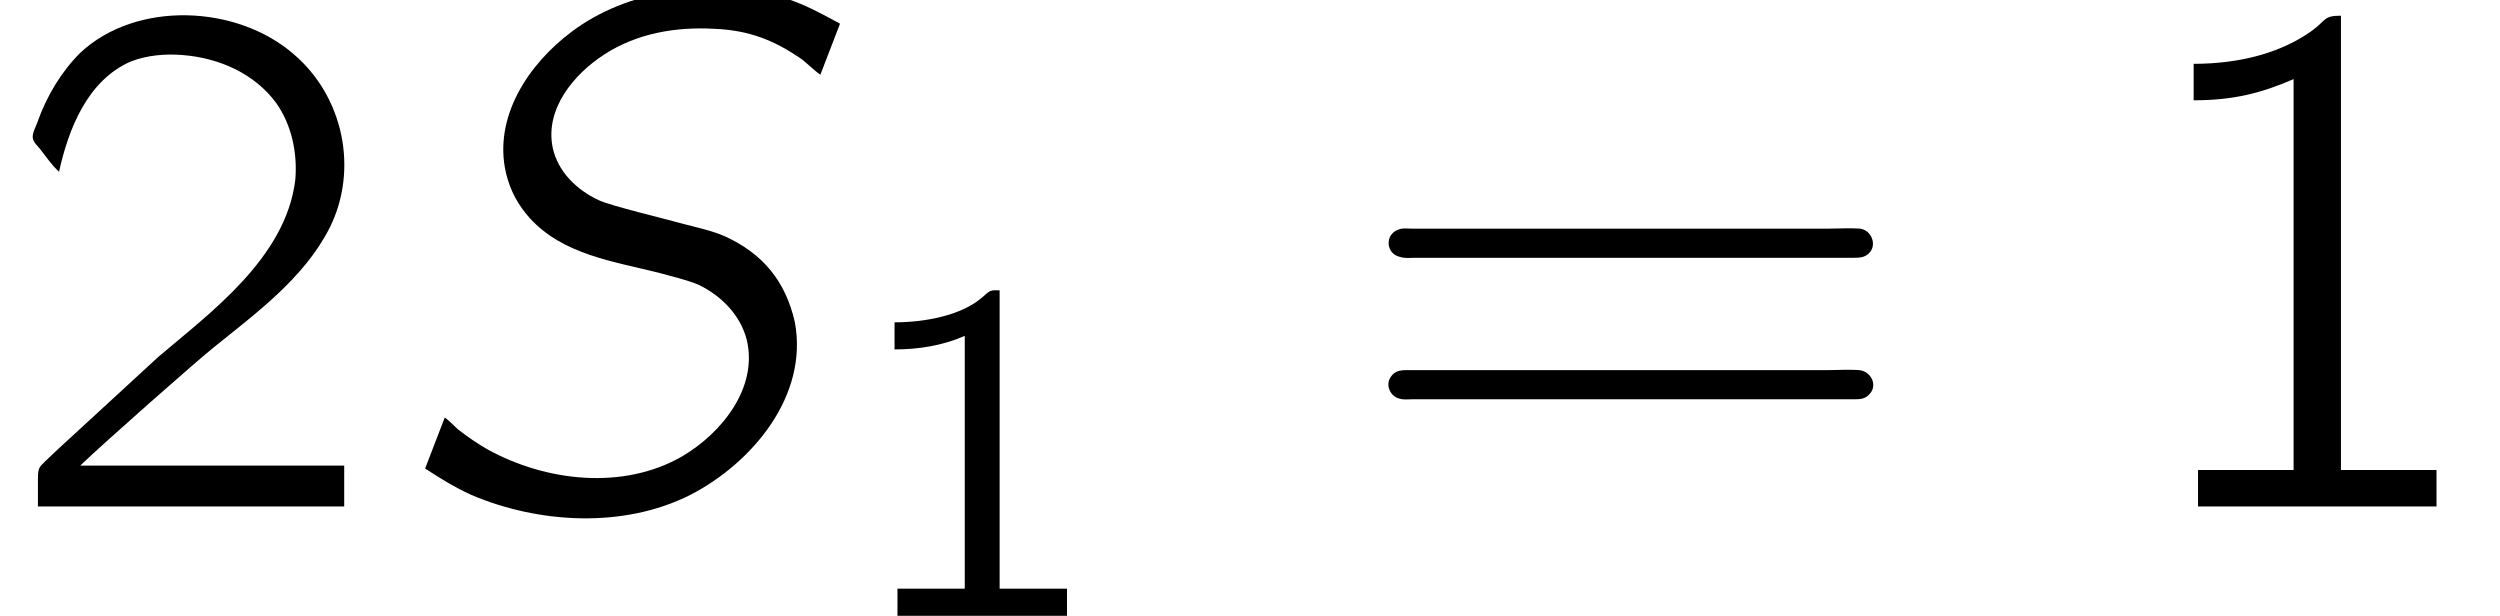 <?xml version='1.0' encoding='UTF-8'?>
<!-- This file was generated by dvisvgm 2.6.3 -->
<svg version='1.1' xmlns='http://www.w3.org/2000/svg' xmlns:xlink='http://www.w3.org/1999/xlink' width='35.996pt' height='8.867pt' viewBox='81.858 -56.729 35.996 8.867'>
<defs>
<path id='g0-83' d='M0.892 -1.281L0.609 -0.546C0.819 -0.409 1.039 -0.273 1.27 -0.168C2.226 0.241 3.454 0.326 4.431 -0.168C5.323 -0.63 6.132 -1.596 5.932 -2.656C5.796 -3.255 5.46 -3.643 4.935 -3.885C4.746 -3.969 4.546 -4.011 4.347 -4.063C4.084 -4.137 3.286 -4.326 3.108 -4.41C2.793 -4.557 2.52 -4.819 2.446 -5.166C2.331 -5.722 2.751 -6.226 3.192 -6.51C3.664 -6.814 4.221 -6.909 4.777 -6.877C5.292 -6.856 5.649 -6.699 6.006 -6.457C6.111 -6.384 6.195 -6.289 6.3 -6.216L6.583 -6.951C6.31 -7.098 6.048 -7.245 5.754 -7.329C4.683 -7.623 3.496 -7.423 2.719 -6.835C2.1 -6.373 1.585 -5.607 1.774 -4.798C1.837 -4.536 1.953 -4.336 2.11 -4.158C2.593 -3.622 3.328 -3.528 3.99 -3.36C4.179 -3.307 4.368 -3.265 4.546 -3.192C4.872 -3.034 5.145 -2.761 5.239 -2.404C5.407 -1.711 4.882 -1.06 4.315 -0.724C3.465 -0.231 2.352 -0.357 1.512 -0.819C1.365 -0.903 1.228 -0.997 1.092 -1.102C1.018 -1.165 0.966 -1.228 0.892 -1.281Z'/>
<path id='g1-49' d='M0.774 -4.226V-3.836C1.123 -3.836 1.465 -3.891 1.785 -4.031V-0.391H0.816V0H3.257V-0.391H2.287V-4.686C2.246 -4.686 2.197 -4.693 2.162 -4.679C2.106 -4.659 2.064 -4.603 2.015 -4.568C1.73 -4.331 1.227 -4.226 0.774 -4.226Z'/>
<path id='g2-49' d='M1.102 -6.373V-5.848C1.68 -5.848 2.079 -5.953 2.541 -6.153V-0.525H1.165V0H4.599V-0.525H3.223V-7.066C2.971 -7.066 3.013 -7.003 2.814 -6.856C2.383 -6.541 1.785 -6.373 1.102 -6.373Z'/>
<path id='g2-50' d='M0.85 -4.819C0.987 -5.439 1.26 -6.132 1.879 -6.405C2.121 -6.499 2.383 -6.52 2.635 -6.499C3.15 -6.457 3.664 -6.237 3.979 -5.806C4.2 -5.491 4.284 -5.092 4.252 -4.704C4.116 -3.57 3.003 -2.772 2.278 -2.152L0.829 -0.819L0.651 -0.651C0.556 -0.556 0.546 -0.556 0.546 -0.367V0H4.956V-0.588H1.155C1.491 -0.913 2.887 -2.142 3.076 -2.289C3.685 -2.782 4.378 -3.286 4.746 -4.011C5.166 -4.851 4.945 -5.901 4.231 -6.51C3.412 -7.224 1.963 -7.287 1.155 -6.531C0.882 -6.258 0.672 -5.911 0.535 -5.523C0.514 -5.46 0.462 -5.376 0.472 -5.302C0.483 -5.239 0.546 -5.187 0.578 -5.145C0.661 -5.04 0.745 -4.914 0.85 -4.819Z'/>
<path id='g2-61' d='M0.745 -3.99C0.535 -3.927 0.546 -3.633 0.766 -3.591C0.829 -3.57 0.903 -3.58 0.966 -3.58H7.276C7.36 -3.58 7.444 -3.58 7.507 -3.643C7.633 -3.759 7.549 -3.979 7.381 -4C7.234 -4.011 7.087 -4 6.94 -4H0.924C0.871 -4 0.798 -4.011 0.745 -3.99ZM0.62 -1.858C0.546 -1.743 0.62 -1.585 0.745 -1.554C0.808 -1.533 0.871 -1.543 0.934 -1.543H7.287C7.371 -1.543 7.444 -1.543 7.507 -1.606C7.644 -1.732 7.549 -1.942 7.371 -1.963C7.224 -1.974 7.077 -1.963 6.93 -1.963H0.934C0.798 -1.963 0.693 -1.974 0.62 -1.858Z'/>
</defs>
<g id='page1'>
<use x='81.858' y='-49.437' xlink:href='#g2-50'/>
<use x='87.37' y='-49.437' xlink:href='#g0-83'/>
<use x='93.964' y='-47.862' xlink:href='#g1-49'/>
<use x='101.258' y='-49.437' xlink:href='#g2-61'/>
<use x='112.341' y='-49.437' xlink:href='#g2-49'/>
</g>
</svg>